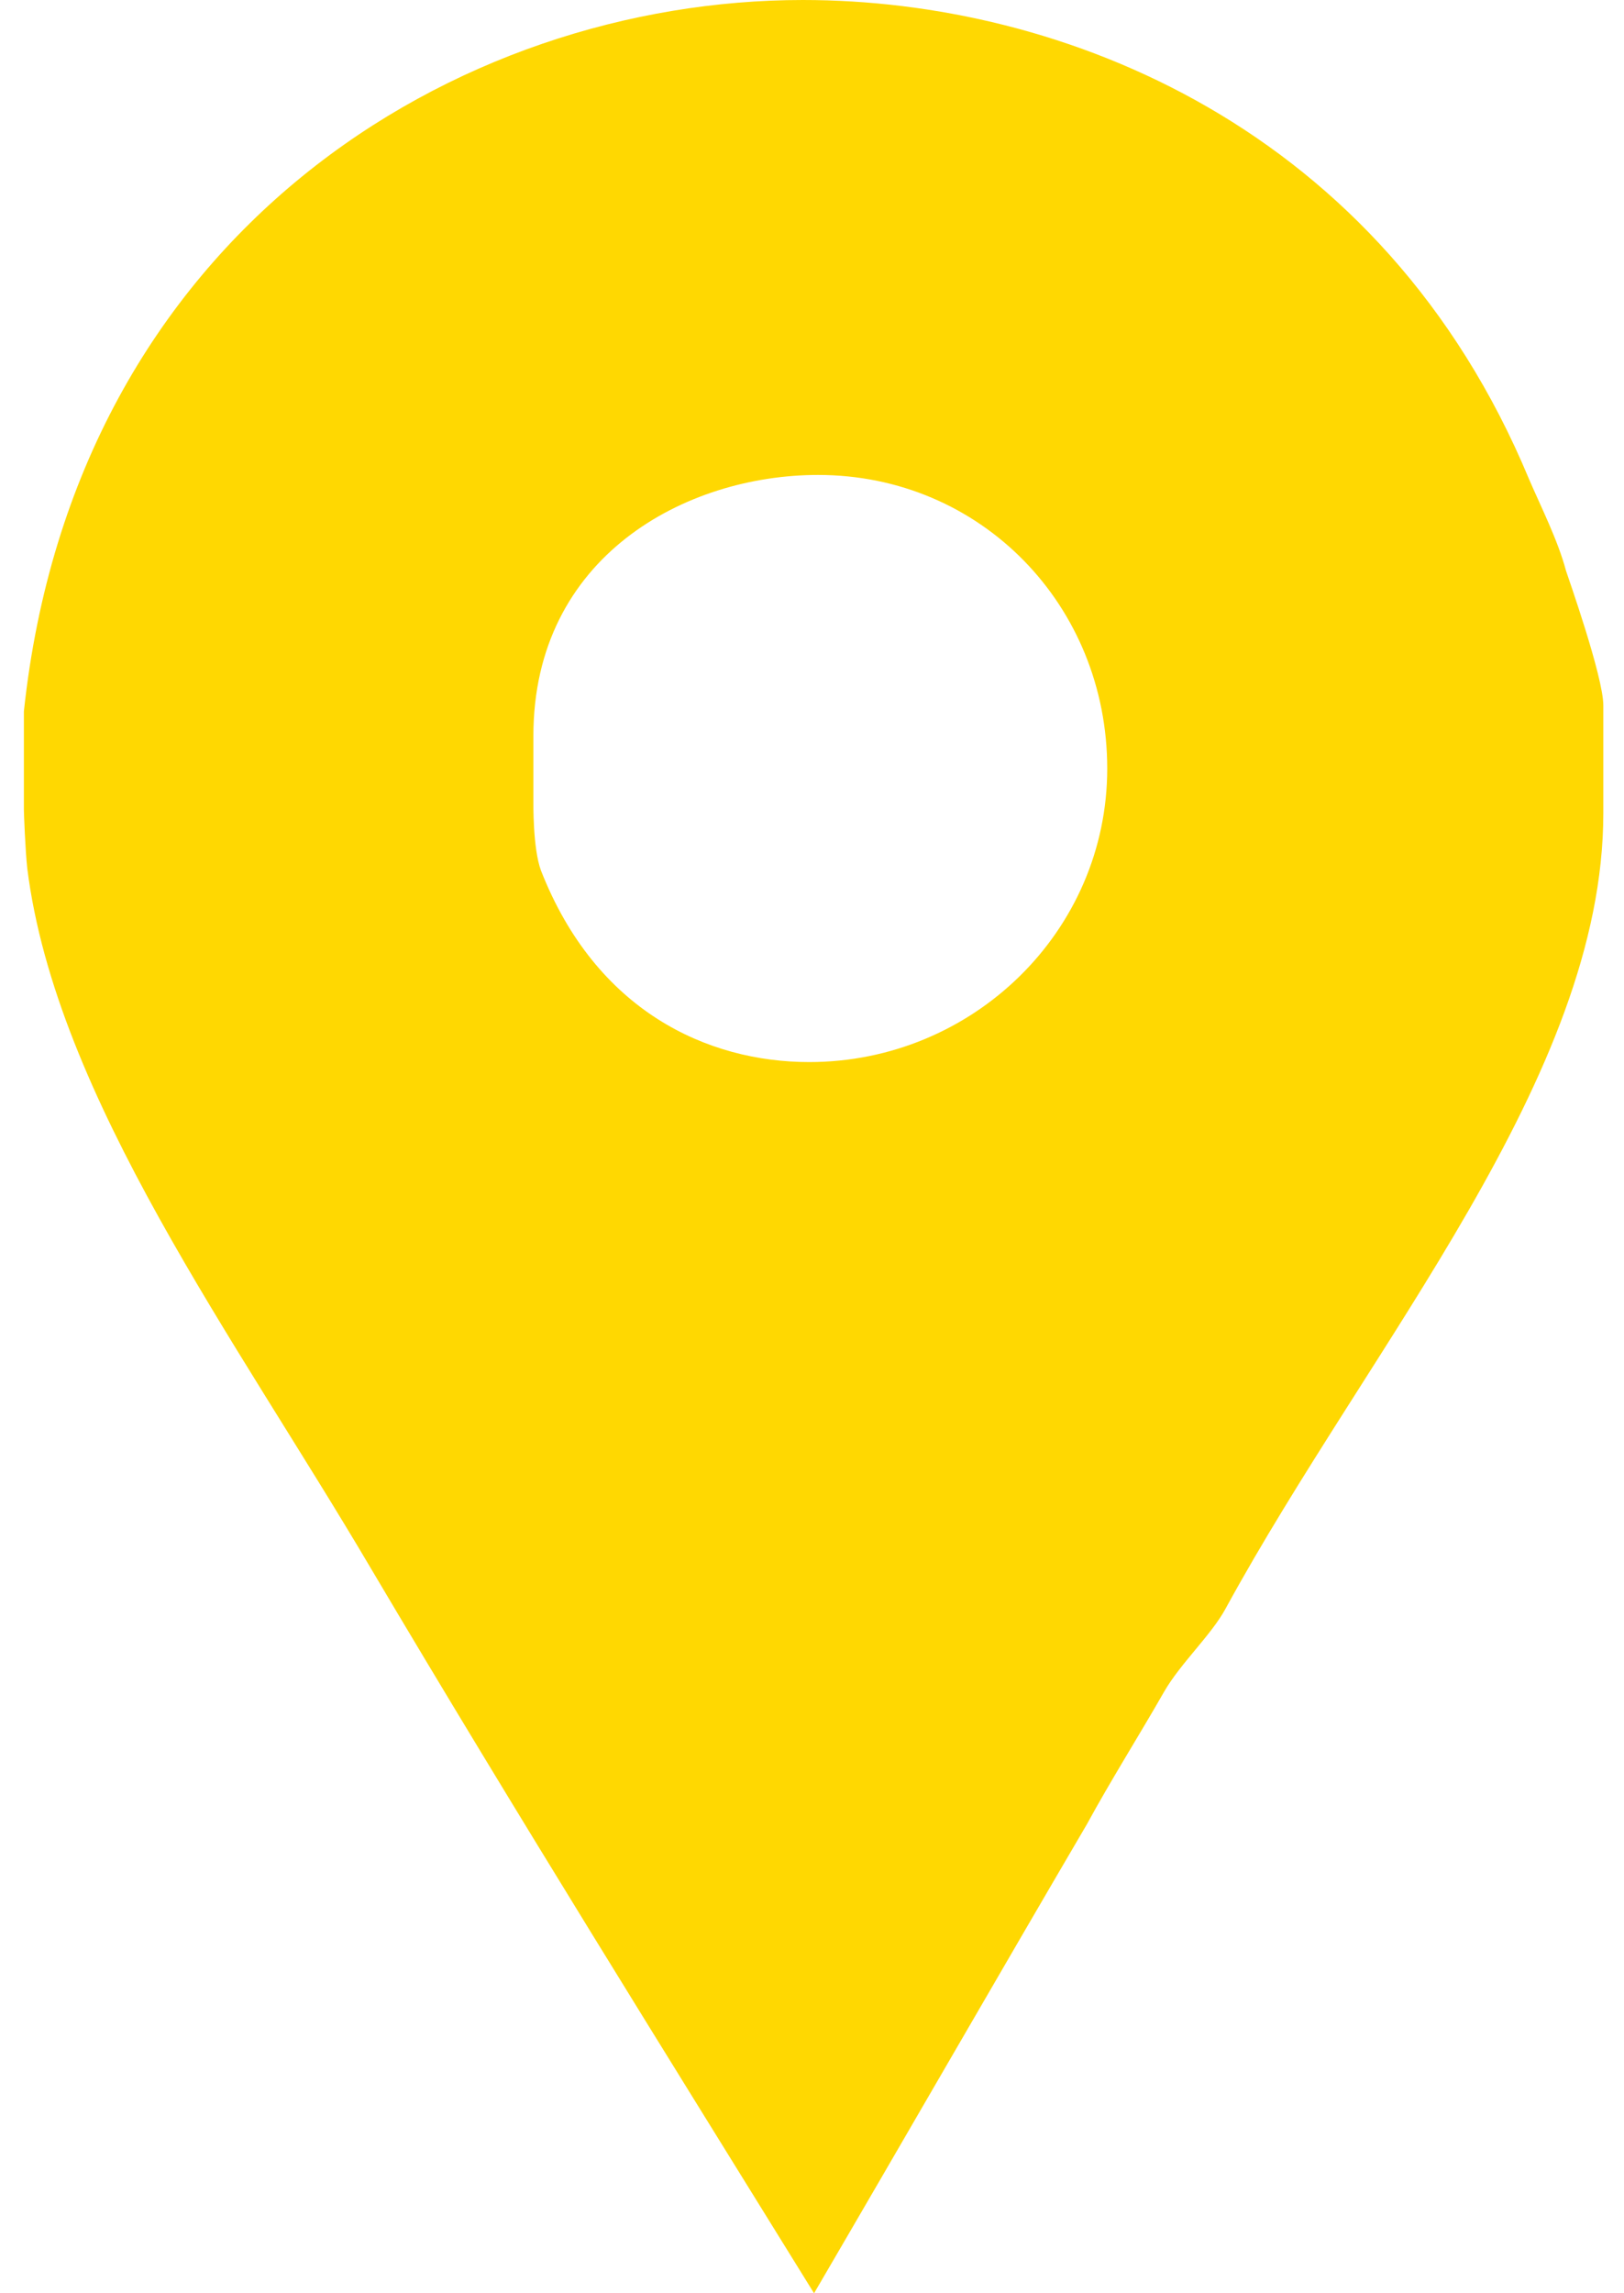 <?xml version="1.0" encoding="UTF-8"?>
<svg width="34px" height="48px" viewBox="0 0 34 48" version="1.1" xmlns="http://www.w3.org/2000/svg" xmlns:xlink="http://www.w3.org/1999/xlink">
    <title>places copy 6</title>
    <g id="Mockups---Post-Types" stroke="none" stroke-width="1" fill="none" fill-rule="evenodd">
        <g id="Available-Homes-Index" transform="translate(-915, -2873)" fill="#ffd801" fill-rule="nonzero">
            <path d="M947.786,2884.947 C947.615,2884.306 947.268,2883.624 947.011,2883.027 C943.94,2875.645 937.229,2873 931.81,2873 C924.556,2873 916.567,2877.864 915.5,2887.89 L915.5,2889.939 C915.5,2890.024 915.529,2890.792 915.571,2891.176 C916.169,2895.954 919.94,2901.033 922.755,2905.811 C925.785,2910.93 928.928,2915.966 932.043,2921 C933.963,2917.715 935.877,2914.387 937.753,2911.187 C938.265,2910.248 938.858,2909.309 939.37,2908.413 C939.712,2907.816 940.364,2907.219 940.662,2906.664 C943.691,2901.117 948.567,2895.528 948.567,2890.024 L948.567,2887.763 C948.567,2887.166 947.827,2885.075 947.786,2884.947 Z M931.943,2895.23 C929.811,2895.23 927.477,2894.163 926.325,2891.219 C926.153,2890.75 926.167,2889.811 926.167,2889.725 L926.167,2888.402 C926.167,2884.648 929.354,2882.941 932.127,2882.941 C935.54,2882.941 938.181,2885.672 938.181,2889.086 C938.181,2892.5 935.357,2895.23 931.943,2895.23 Z" id="places-copy-6"></path>
        </g>
    </g>
</svg>
